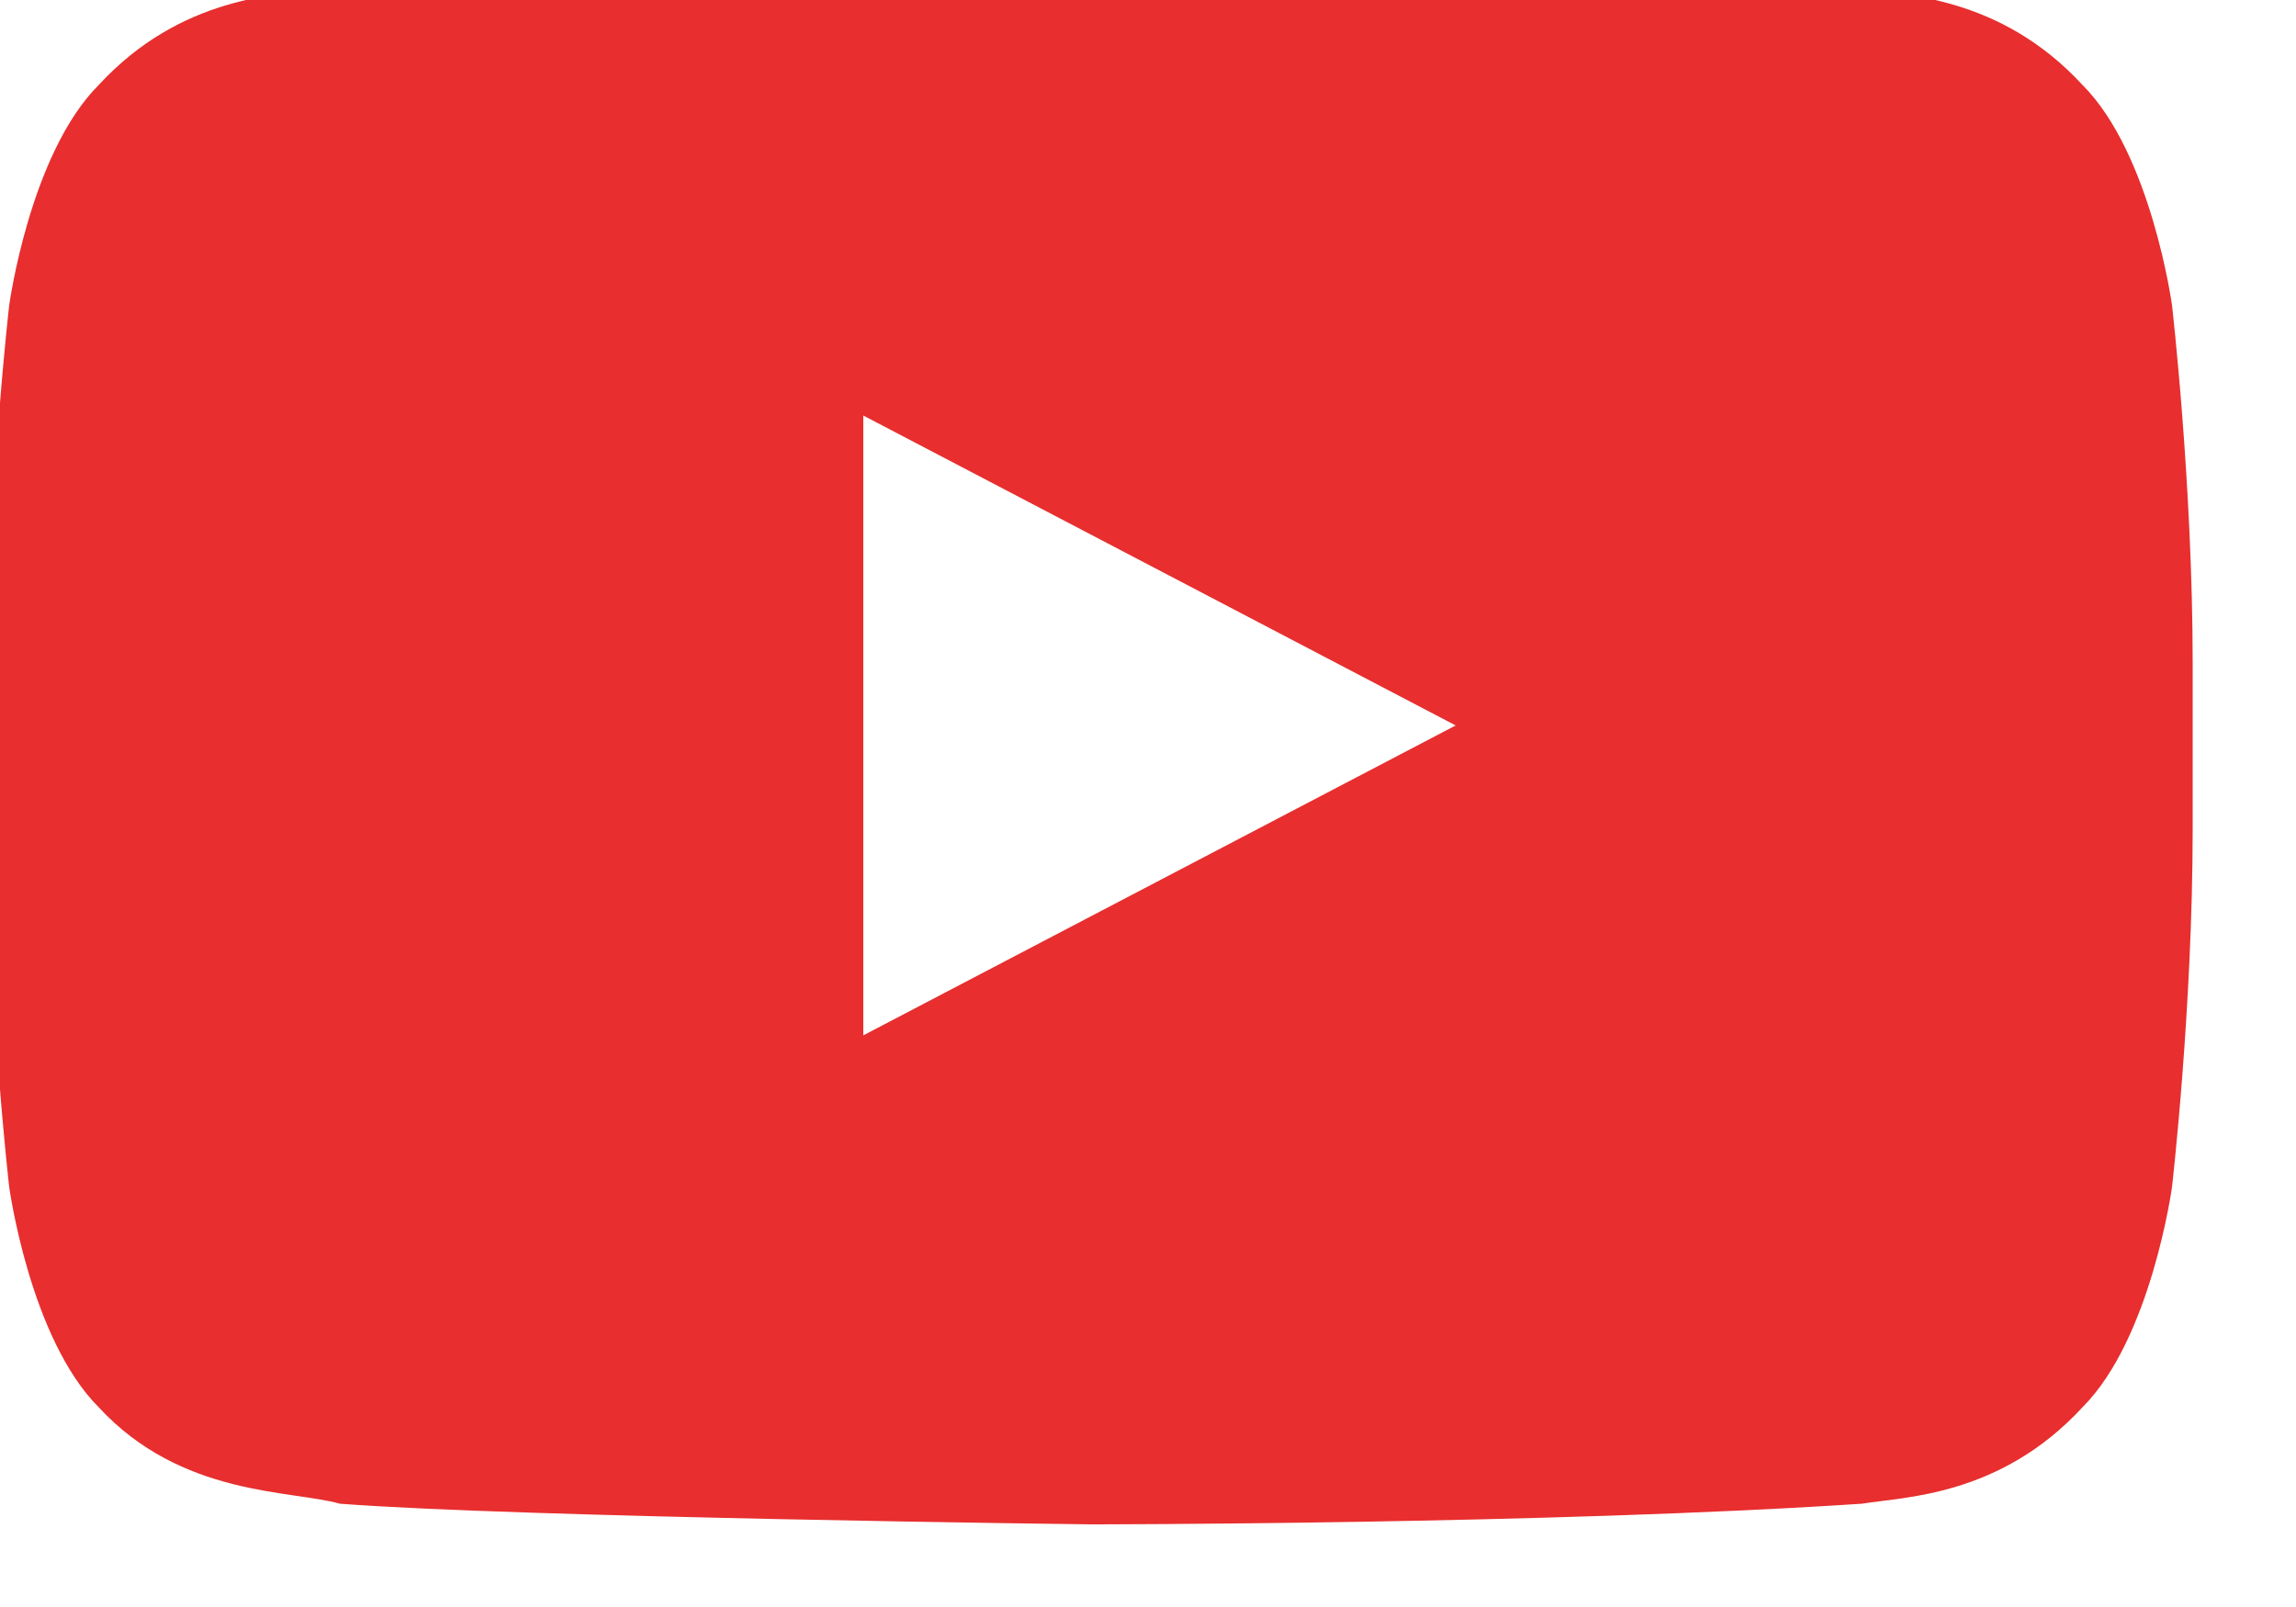 <svg width="40" height="28" viewBox="0 0 40 28" fill="none" xmlns="http://www.w3.org/2000/svg" xmlns:xlink="http://www.w3.org/1999/xlink">
<path d="M37.84,5.32C37.84,5.32 37.48,2.68 36.28,1.48C34.84,-0.08 33.16,-0.08 32.44,-0.2C27.04,-0.56 19,-0.56 19,-0.56C19,-0.56 10.96,-0.56 5.56,-0.2C4.84,-0.08 3.16,-0.08 1.72,1.48C0.52,2.68 0.16,5.32 0.16,5.32C0.16,5.32 -0.2,8.44 -0.2,11.56L-0.2,14.44C-0.2,17.56 0.16,20.68 0.16,20.68C0.16,20.68 0.52,23.32 1.72,24.52C3.16,26.08 5.08,25.96 5.92,26.2C9.04,26.44 19,26.56 19,26.56C19,26.56 27.04,26.56 32.44,26.2C33.16,26.08 34.84,26.08 36.28,24.52C37.48,23.32 37.84,20.68 37.84,20.68C37.84,20.68 38.2,17.56 38.2,14.44L38.2,11.56C38.2,8.44 37.84,5.32 37.84,5.32ZM15.04,18.04L15.04,7.24L25.36,12.64L15.04,18.04Z" transform="rotate(0 19 13)" fill="#E82E2E"/>
</svg>
